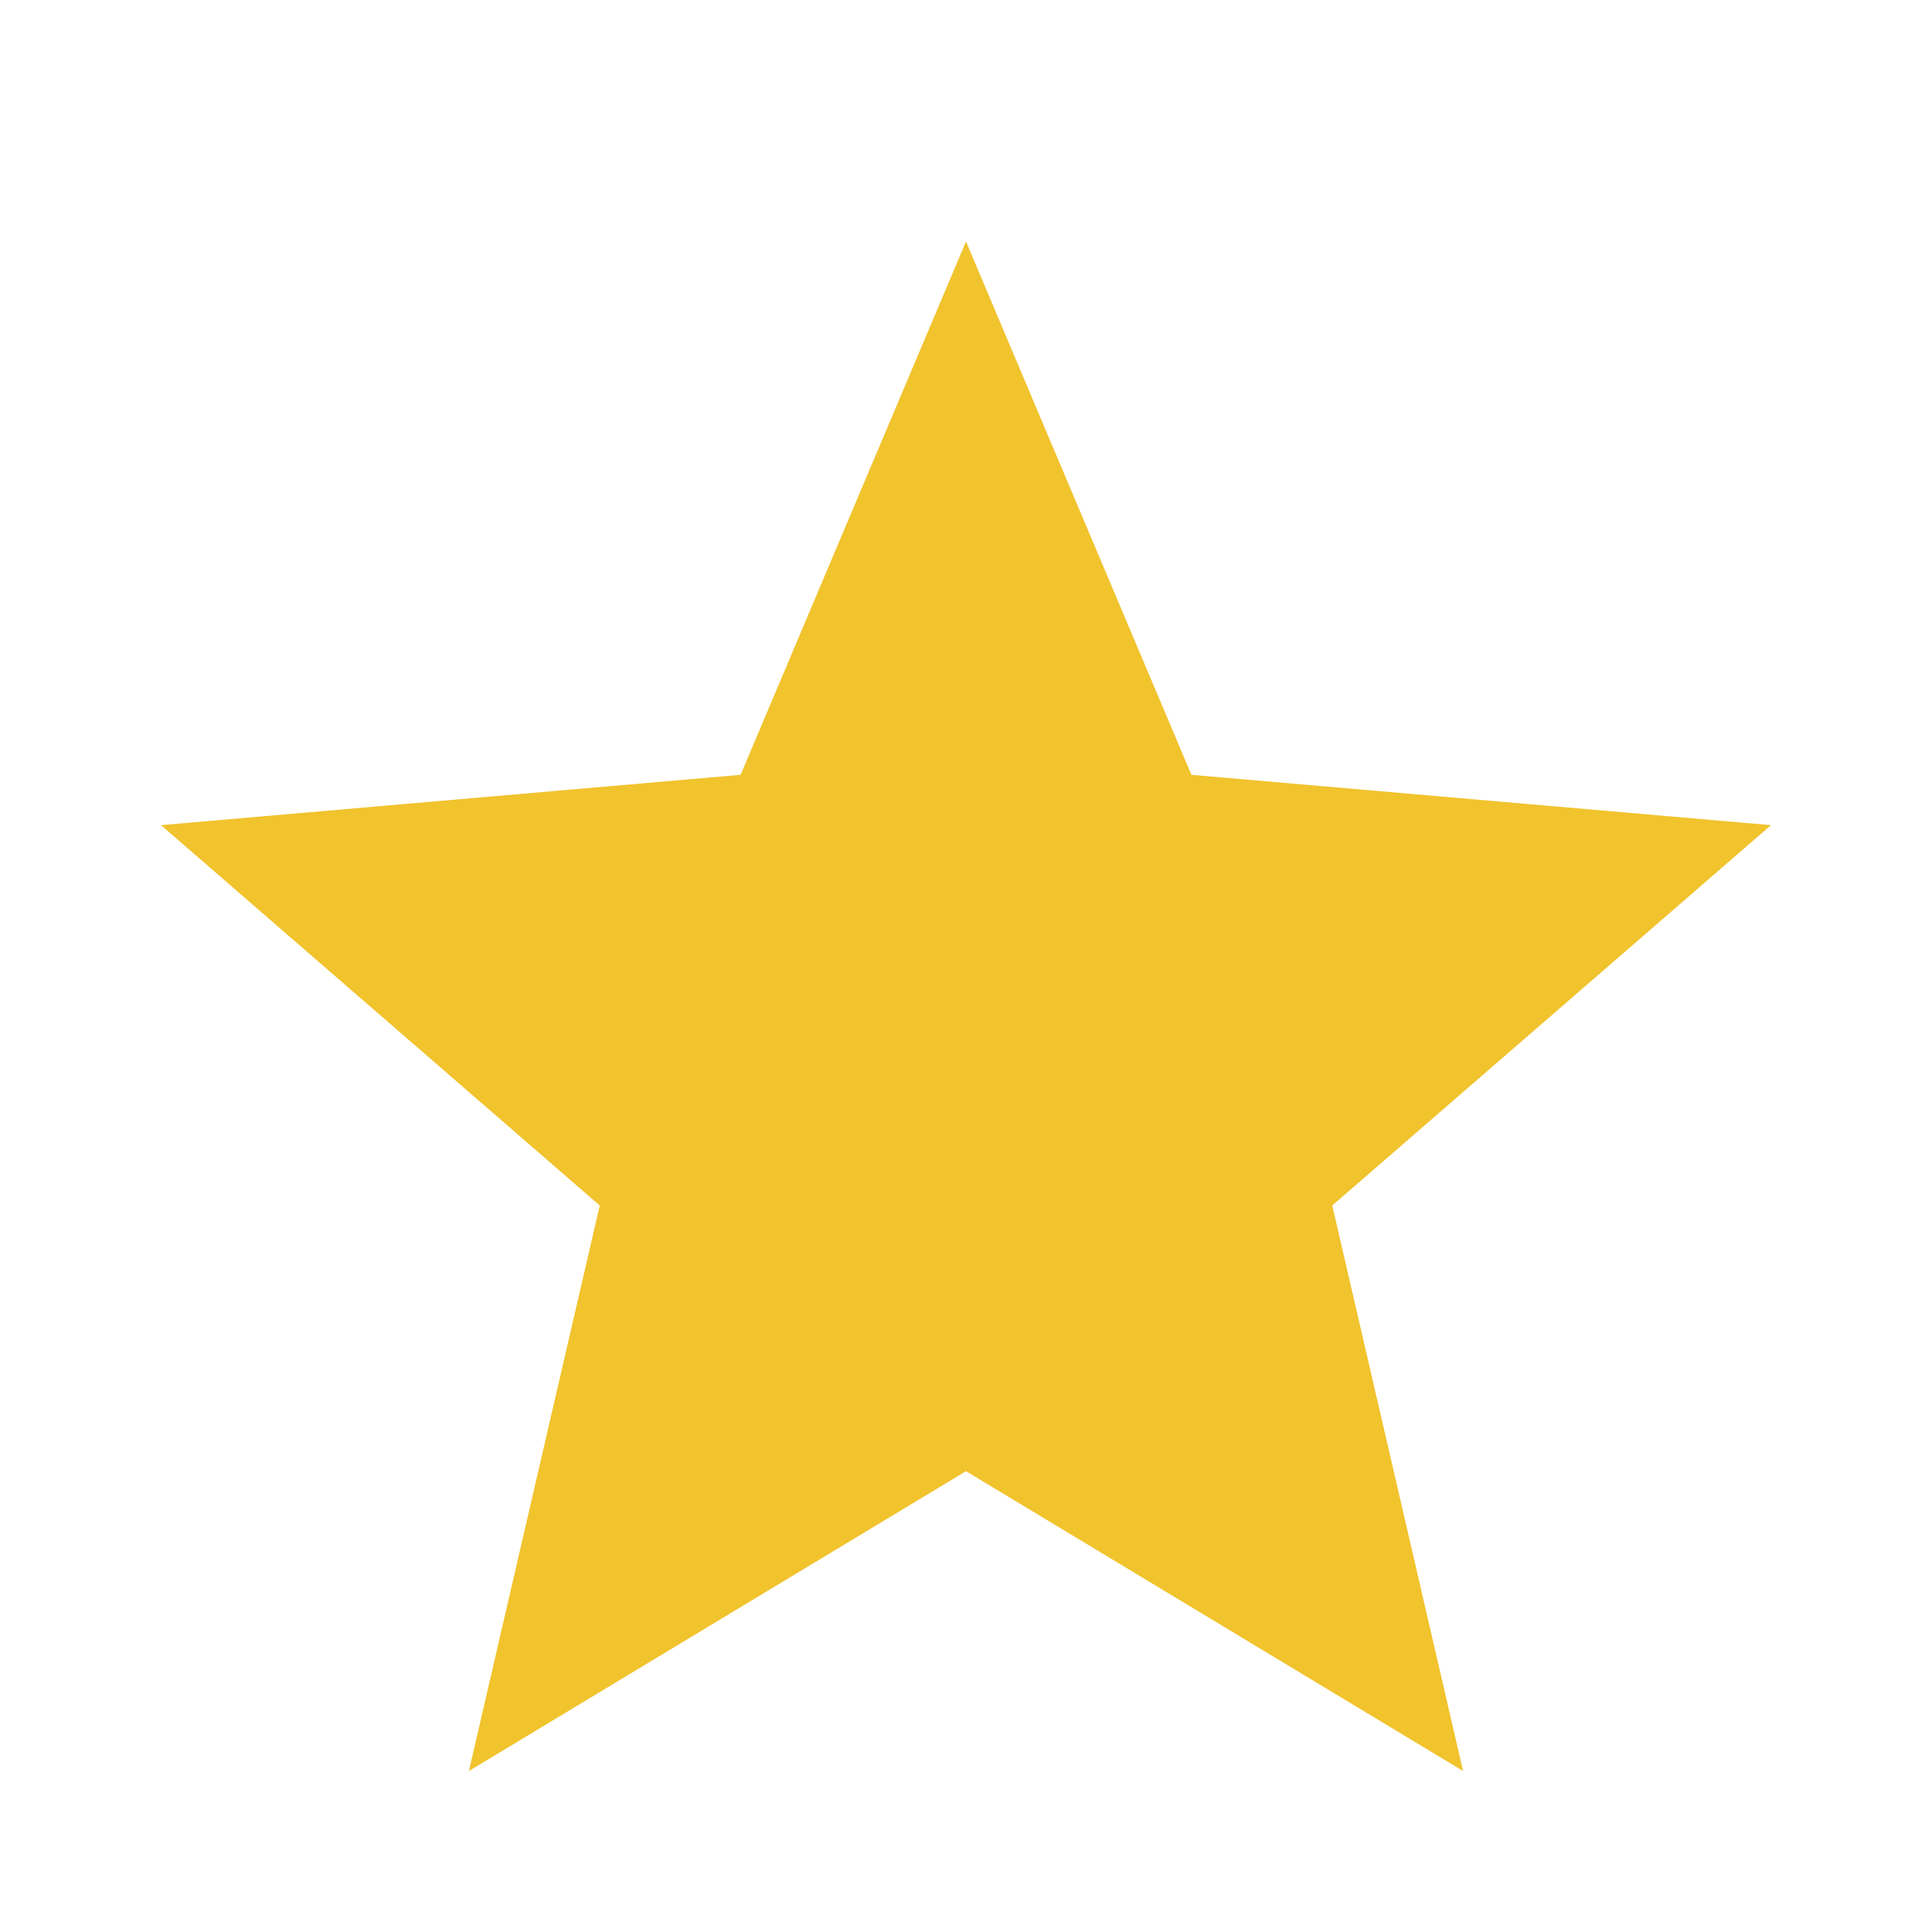 <svg width="21" height="21" viewBox="0 0 21 21" fill="none" xmlns="http://www.w3.org/2000/svg">
<path d="M5.097 19.25L6.519 13.103L1.75 8.969L8.05 8.422L10.5 2.625L12.95 8.422L19.25 8.969L14.481 13.103L15.903 19.25L10.5 15.991L5.097 19.25Z" fill="#F1C32D"/>
</svg>

